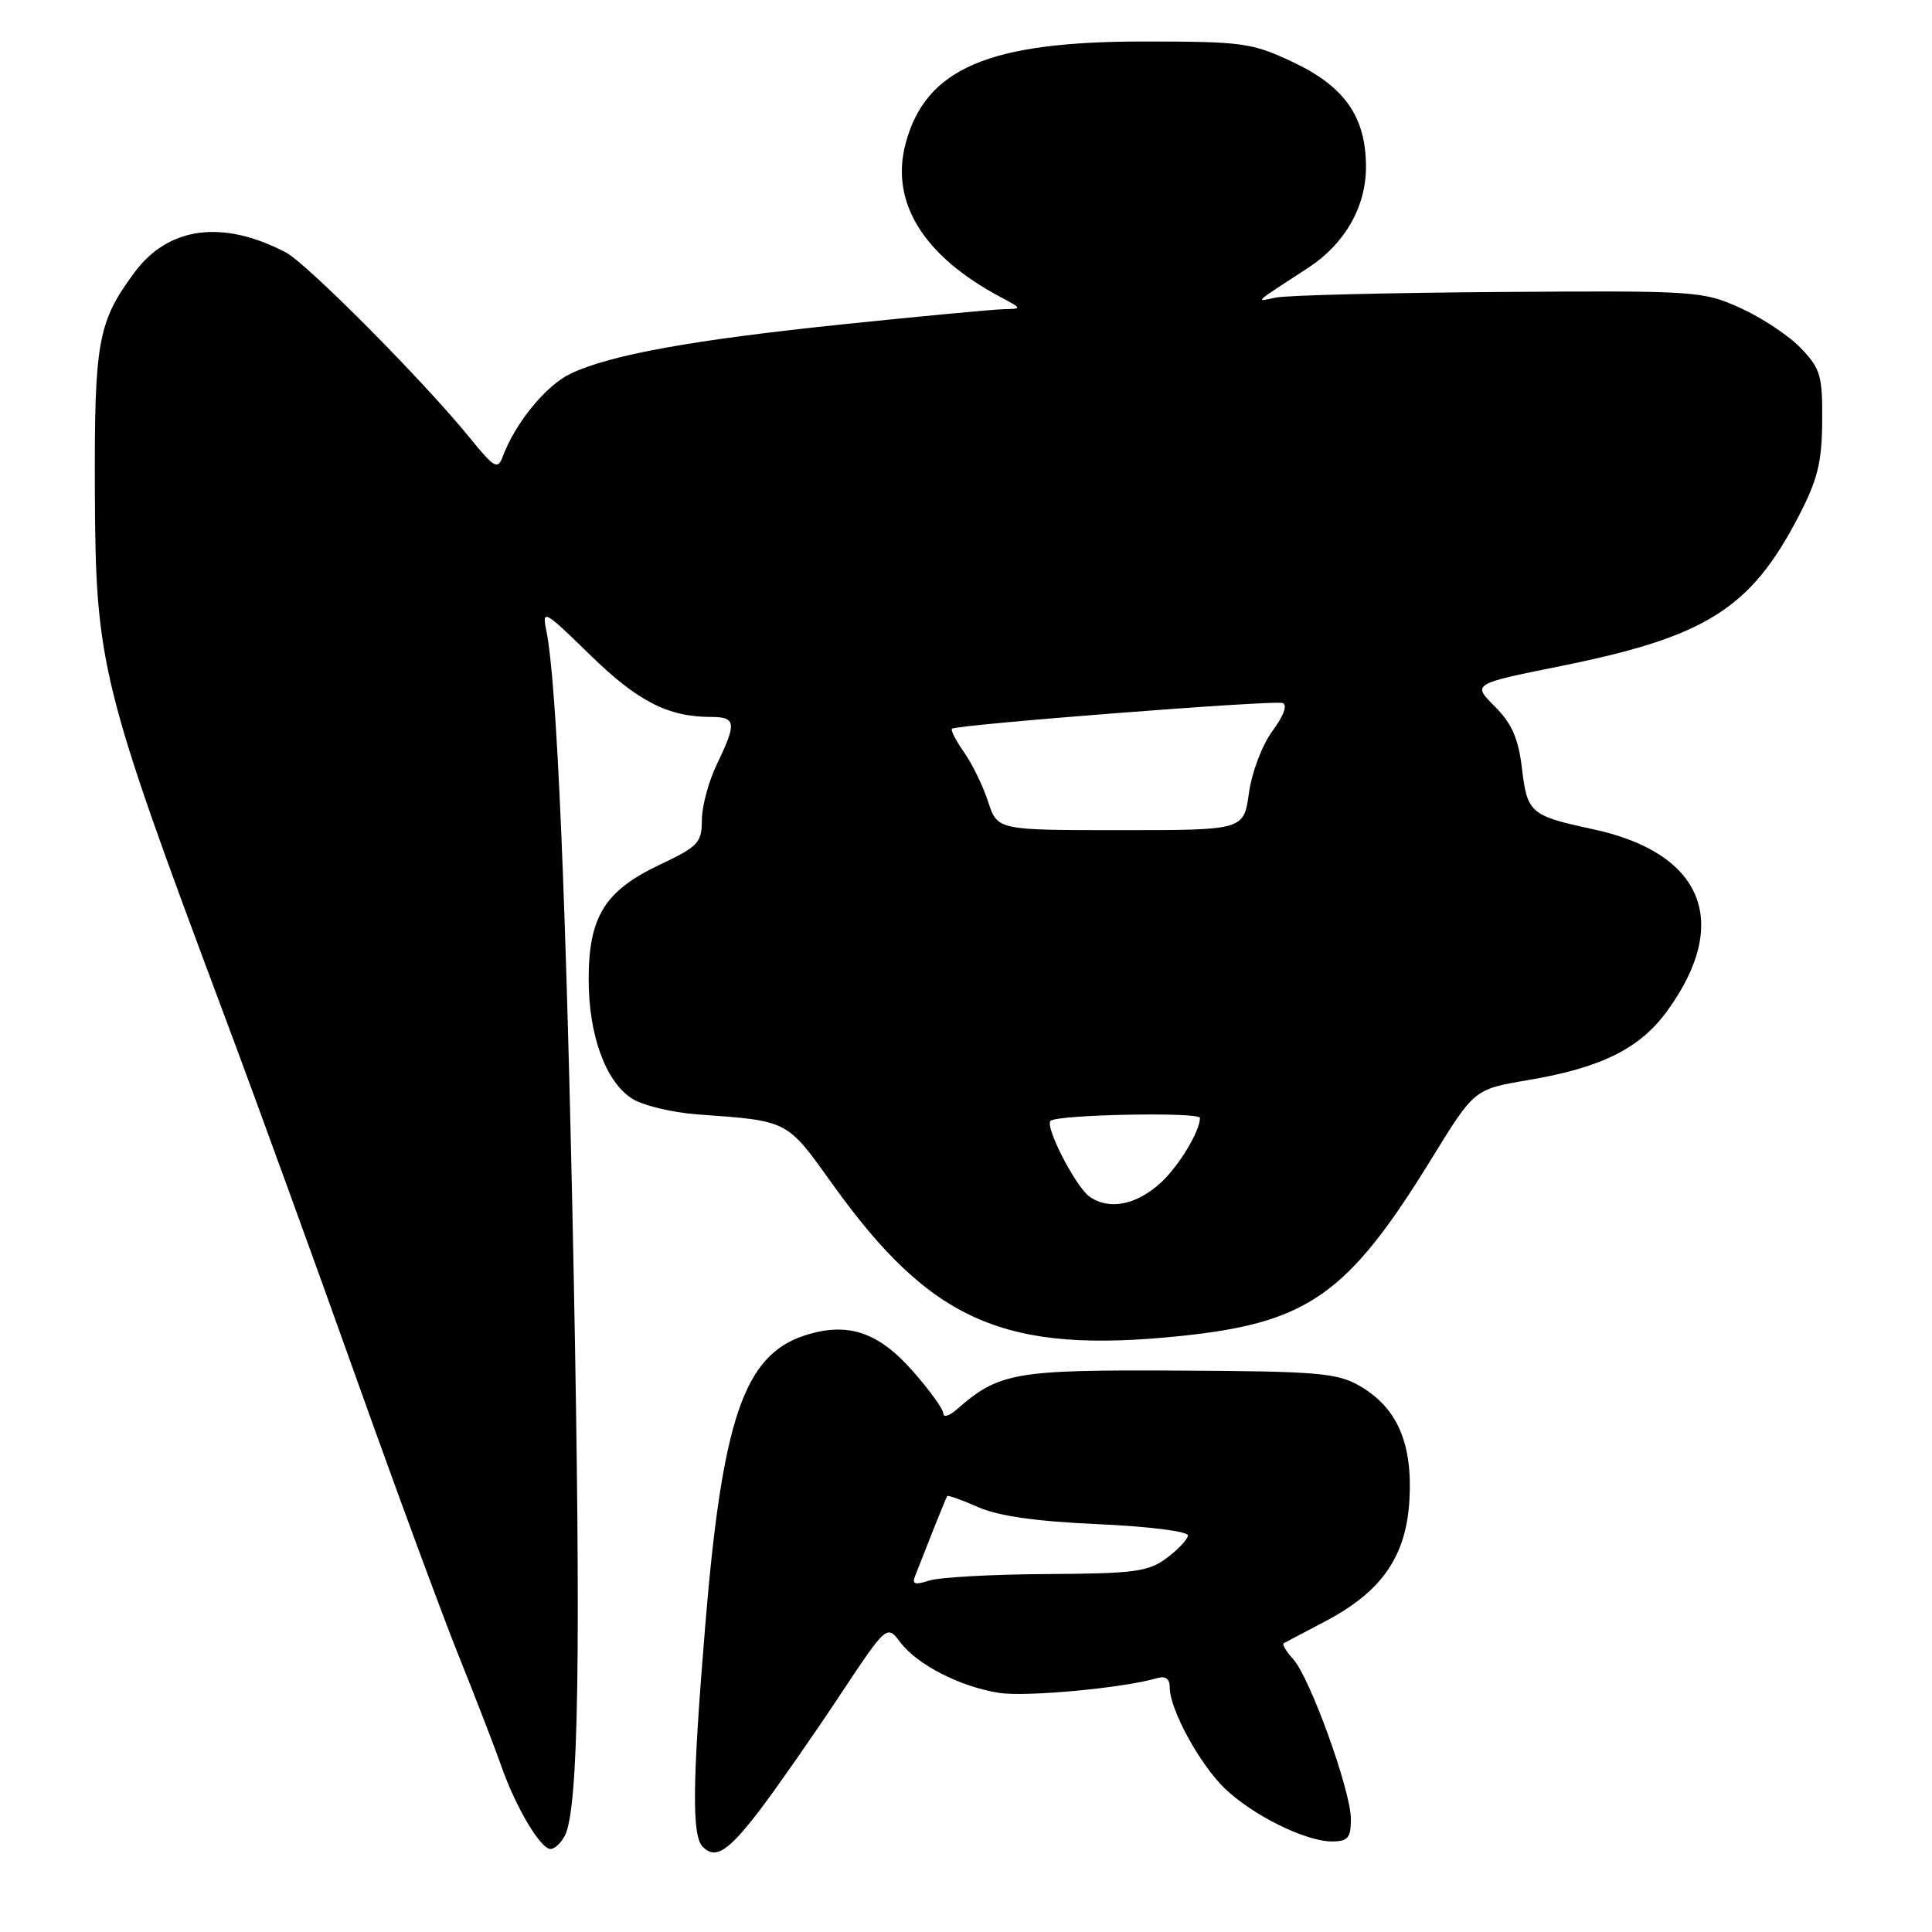 <?xml version="1.0" encoding="UTF-8" standalone="no"?>
<!DOCTYPE svg PUBLIC "-//W3C//DTD SVG 1.1//EN" "http://www.w3.org/Graphics/SVG/1.1/DTD/svg11.dtd" >
<svg xmlns="http://www.w3.org/2000/svg" xmlns:xlink="http://www.w3.org/1999/xlink" version="1.1" viewBox="0 0 256 256">
 <g >
 <path fill="currentColor"
d=" M 100.82 239.66 C 102.97 236.82 107.61 230.17 111.13 224.87 C 117.51 215.25 117.51 215.25 119.31 217.63 C 121.55 220.60 127.28 223.53 132.43 224.32 C 135.98 224.87 148.88 223.67 153.25 222.38 C 154.45 222.03 155.00 222.42 155.00 223.62 C 155.00 226.48 158.90 233.66 162.21 236.90 C 165.86 240.47 172.96 244.00 176.49 244.00 C 178.61 244.00 179.00 243.53 179.00 241.03 C 179.00 237.30 173.59 222.31 171.35 219.84 C 170.43 218.82 169.86 217.88 170.09 217.74 C 170.32 217.61 172.73 216.34 175.46 214.91 C 183.08 210.94 186.33 206.27 186.76 198.71 C 187.18 191.21 185.12 186.50 180.16 183.64 C 177.17 181.92 174.63 181.70 156.16 181.61 C 134.40 181.49 132.37 181.85 126.75 186.78 C 125.79 187.62 125.00 187.85 125.00 187.30 C 125.00 186.74 123.18 184.21 120.95 181.68 C 116.34 176.44 112.24 175.11 106.55 176.98 C 98.58 179.61 95.69 188.10 93.44 215.50 C 91.73 236.26 91.66 243.26 93.12 244.72 C 94.83 246.43 96.52 245.32 100.82 239.66 Z  M 74.84 243.25 C 76.68 239.68 77.00 219.16 76.01 168.50 C 75.04 119.50 73.80 90.33 72.38 83.50 C 71.80 80.68 72.15 80.88 78.17 86.76 C 84.48 92.93 88.52 95.00 94.24 95.00 C 97.53 95.00 97.63 95.80 95.00 101.24 C 93.90 103.51 93.00 106.85 93.00 108.66 C 93.00 111.66 92.52 112.17 87.42 114.58 C 80.15 118.02 78.01 121.46 78.00 129.73 C 78.00 137.14 80.21 143.25 83.71 145.55 C 85.11 146.46 89.01 147.41 92.38 147.66 C 104.55 148.54 104.18 148.35 110.30 156.89 C 123.40 175.19 133.17 179.45 156.50 177.02 C 173.37 175.26 178.63 171.53 189.76 153.42 C 195.35 144.33 195.35 144.33 202.42 143.13 C 212.23 141.47 217.30 138.94 220.94 133.92 C 229.45 122.18 225.66 112.99 211.02 109.86 C 202.81 108.10 202.36 107.72 201.67 101.83 C 201.19 97.83 200.33 95.87 198.06 93.60 C 195.08 90.62 195.08 90.62 206.79 88.26 C 226.02 84.39 231.93 80.68 238.28 68.50 C 240.84 63.58 241.41 61.30 241.45 55.82 C 241.50 49.79 241.22 48.84 238.63 46.14 C 237.06 44.49 233.46 42.10 230.63 40.82 C 225.63 38.56 224.81 38.50 198.55 38.69 C 183.73 38.80 170.46 39.13 169.05 39.43 C 166.25 40.02 165.96 40.29 173.35 35.48 C 178.20 32.31 181.00 27.42 181.00 22.10 C 180.99 15.46 178.17 11.44 171.22 8.18 C 165.87 5.67 164.60 5.50 151.50 5.50 C 131.00 5.50 122.68 9.06 120.01 18.97 C 117.92 26.74 122.30 33.87 132.50 39.32 C 135.46 40.90 135.47 40.92 133.00 40.97 C 131.62 41.00 122.17 41.89 112.00 42.94 C 91.75 45.04 80.91 47.00 75.61 49.51 C 72.36 51.05 68.27 56.05 66.62 60.49 C 65.95 62.28 65.51 62.03 62.23 57.99 C 56.14 50.49 40.67 34.91 37.86 33.44 C 29.48 29.06 22.29 30.03 17.79 36.14 C 12.95 42.71 12.50 45.25 12.57 65.00 C 12.66 88.03 13.33 90.74 29.71 134.50 C 33.83 145.50 41.60 166.88 46.99 182.00 C 52.38 197.12 58.60 214.00 60.82 219.50 C 63.03 225.00 65.55 231.53 66.42 234.00 C 68.33 239.47 71.62 245.00 72.95 245.00 C 73.49 245.00 74.34 244.21 74.84 243.25 Z  M 121.24 208.87 C 121.54 208.11 122.58 205.47 123.55 203.00 C 124.53 200.53 125.41 198.38 125.51 198.24 C 125.61 198.09 127.45 198.75 129.60 199.70 C 132.26 200.88 137.31 201.60 145.50 201.96 C 152.24 202.26 157.46 202.92 157.41 203.46 C 157.36 203.99 156.09 205.34 154.58 206.46 C 152.17 208.26 150.31 208.51 138.68 208.57 C 131.43 208.61 124.42 209.00 123.10 209.44 C 121.26 210.04 120.82 209.91 121.24 208.87 Z  M 144.37 158.56 C 142.53 157.26 138.38 149.19 139.21 148.51 C 140.22 147.68 159.00 147.32 159.00 148.13 C 159.00 149.88 156.24 154.46 153.85 156.68 C 150.61 159.67 146.97 160.40 144.37 158.56 Z  M 130.94 106.25 C 130.27 104.19 128.84 101.24 127.75 99.69 C 126.67 98.15 125.94 96.74 126.14 96.56 C 126.75 96.02 168.74 92.75 169.94 93.15 C 170.63 93.38 170.12 94.81 168.62 96.84 C 167.24 98.71 165.87 102.33 165.49 105.08 C 164.81 110.00 164.81 110.00 148.48 110.00 C 132.16 110.00 132.16 110.00 130.94 106.25 Z "/>
</g>
</svg>